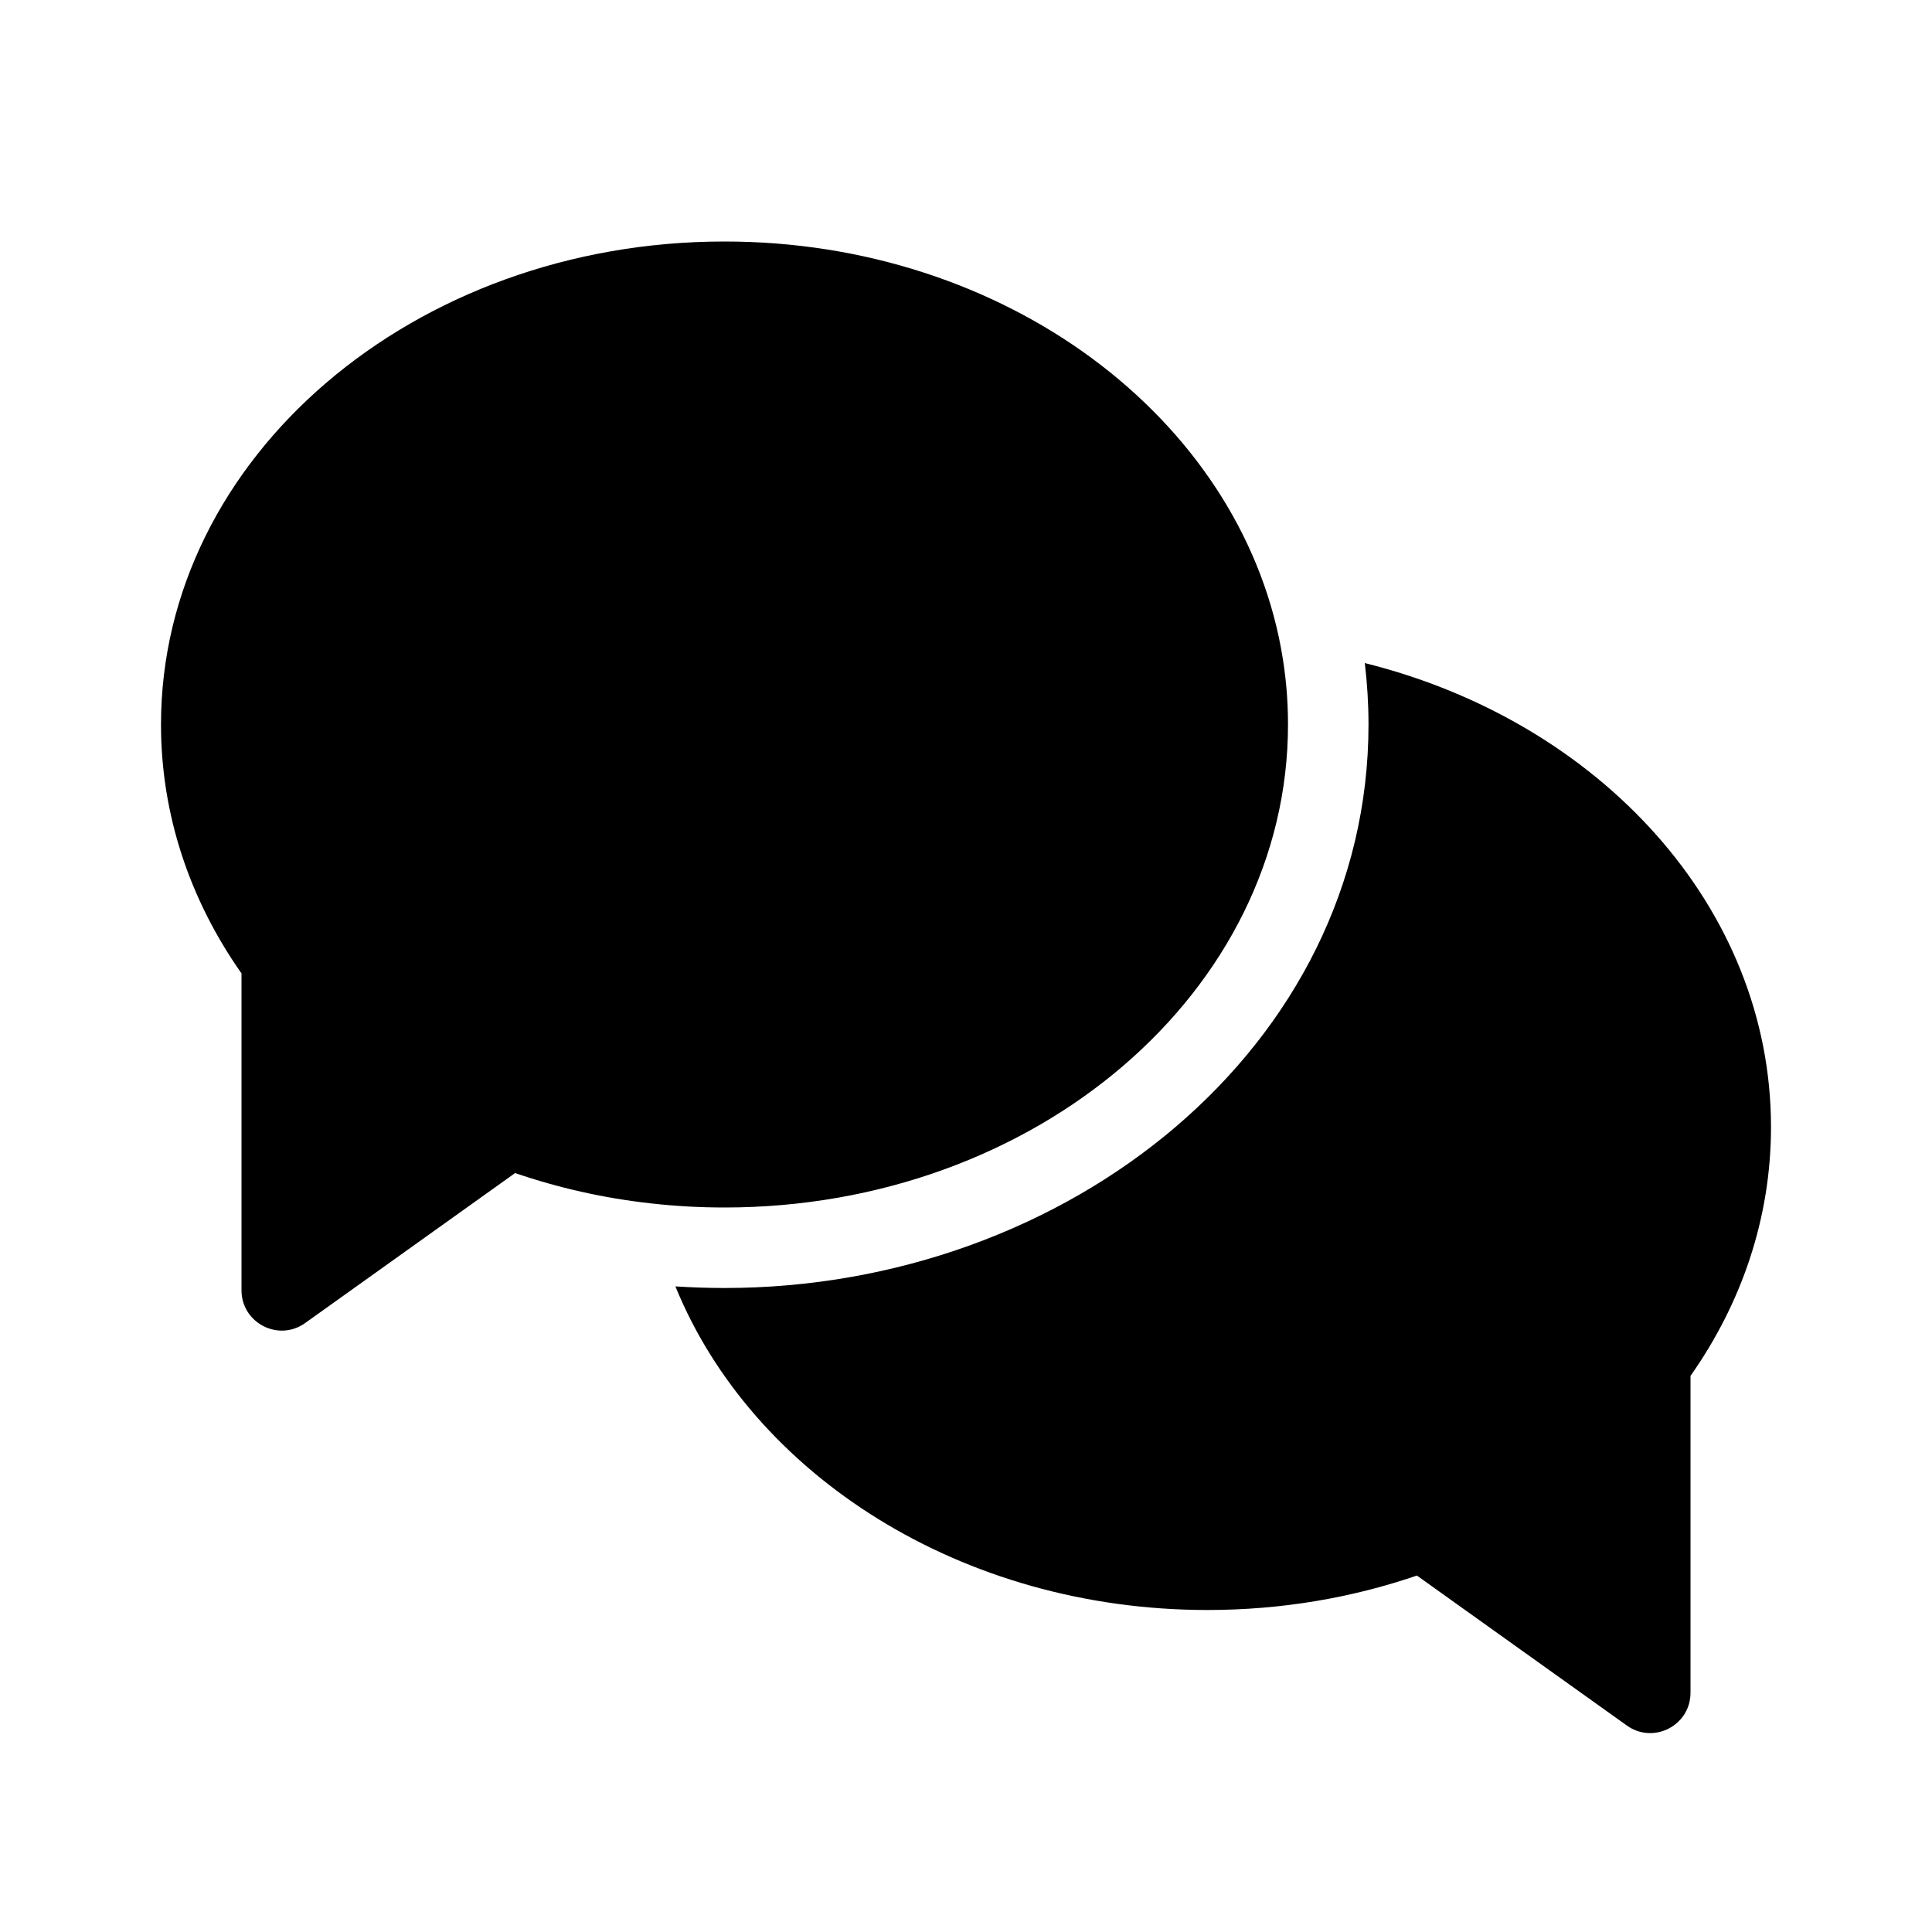 <svg width="24" height="24" viewBox="0 0 24 24" fill="none" xmlns="http://www.w3.org/2000/svg">
<path fill-rule="evenodd" clip-rule="evenodd" d="M16 9C16 12.314 12.866 15 9 15C8.691 15 8.386 14.983 8.087 14.949C7.498 14.884 6.932 14.755 6.399 14.572L3.791 16.435C3.46 16.672 3 16.435 3 16.028V12.092C2.365 11.189 2 10.131 2 9C2 5.686 5.134 3 9 3C12.489 3 15.382 5.188 15.913 8.051C15.915 8.062 15.917 8.074 15.919 8.086C15.973 8.384 16 8.689 16 9ZM17 9C17 13.005 13.268 16 9 16C8.795 16 8.592 15.993 8.39 15.98C9.344 18.321 11.943 20 15 20C15.919 20 16.797 19.848 17.601 19.572L20.209 21.435C20.54 21.672 21 21.435 21 21.028V17.092C21.635 16.189 22 15.131 22 14C22 11.268 19.869 8.962 16.954 8.237C16.984 8.487 17 8.741 17 9Z" fill="black"/>
</svg>
